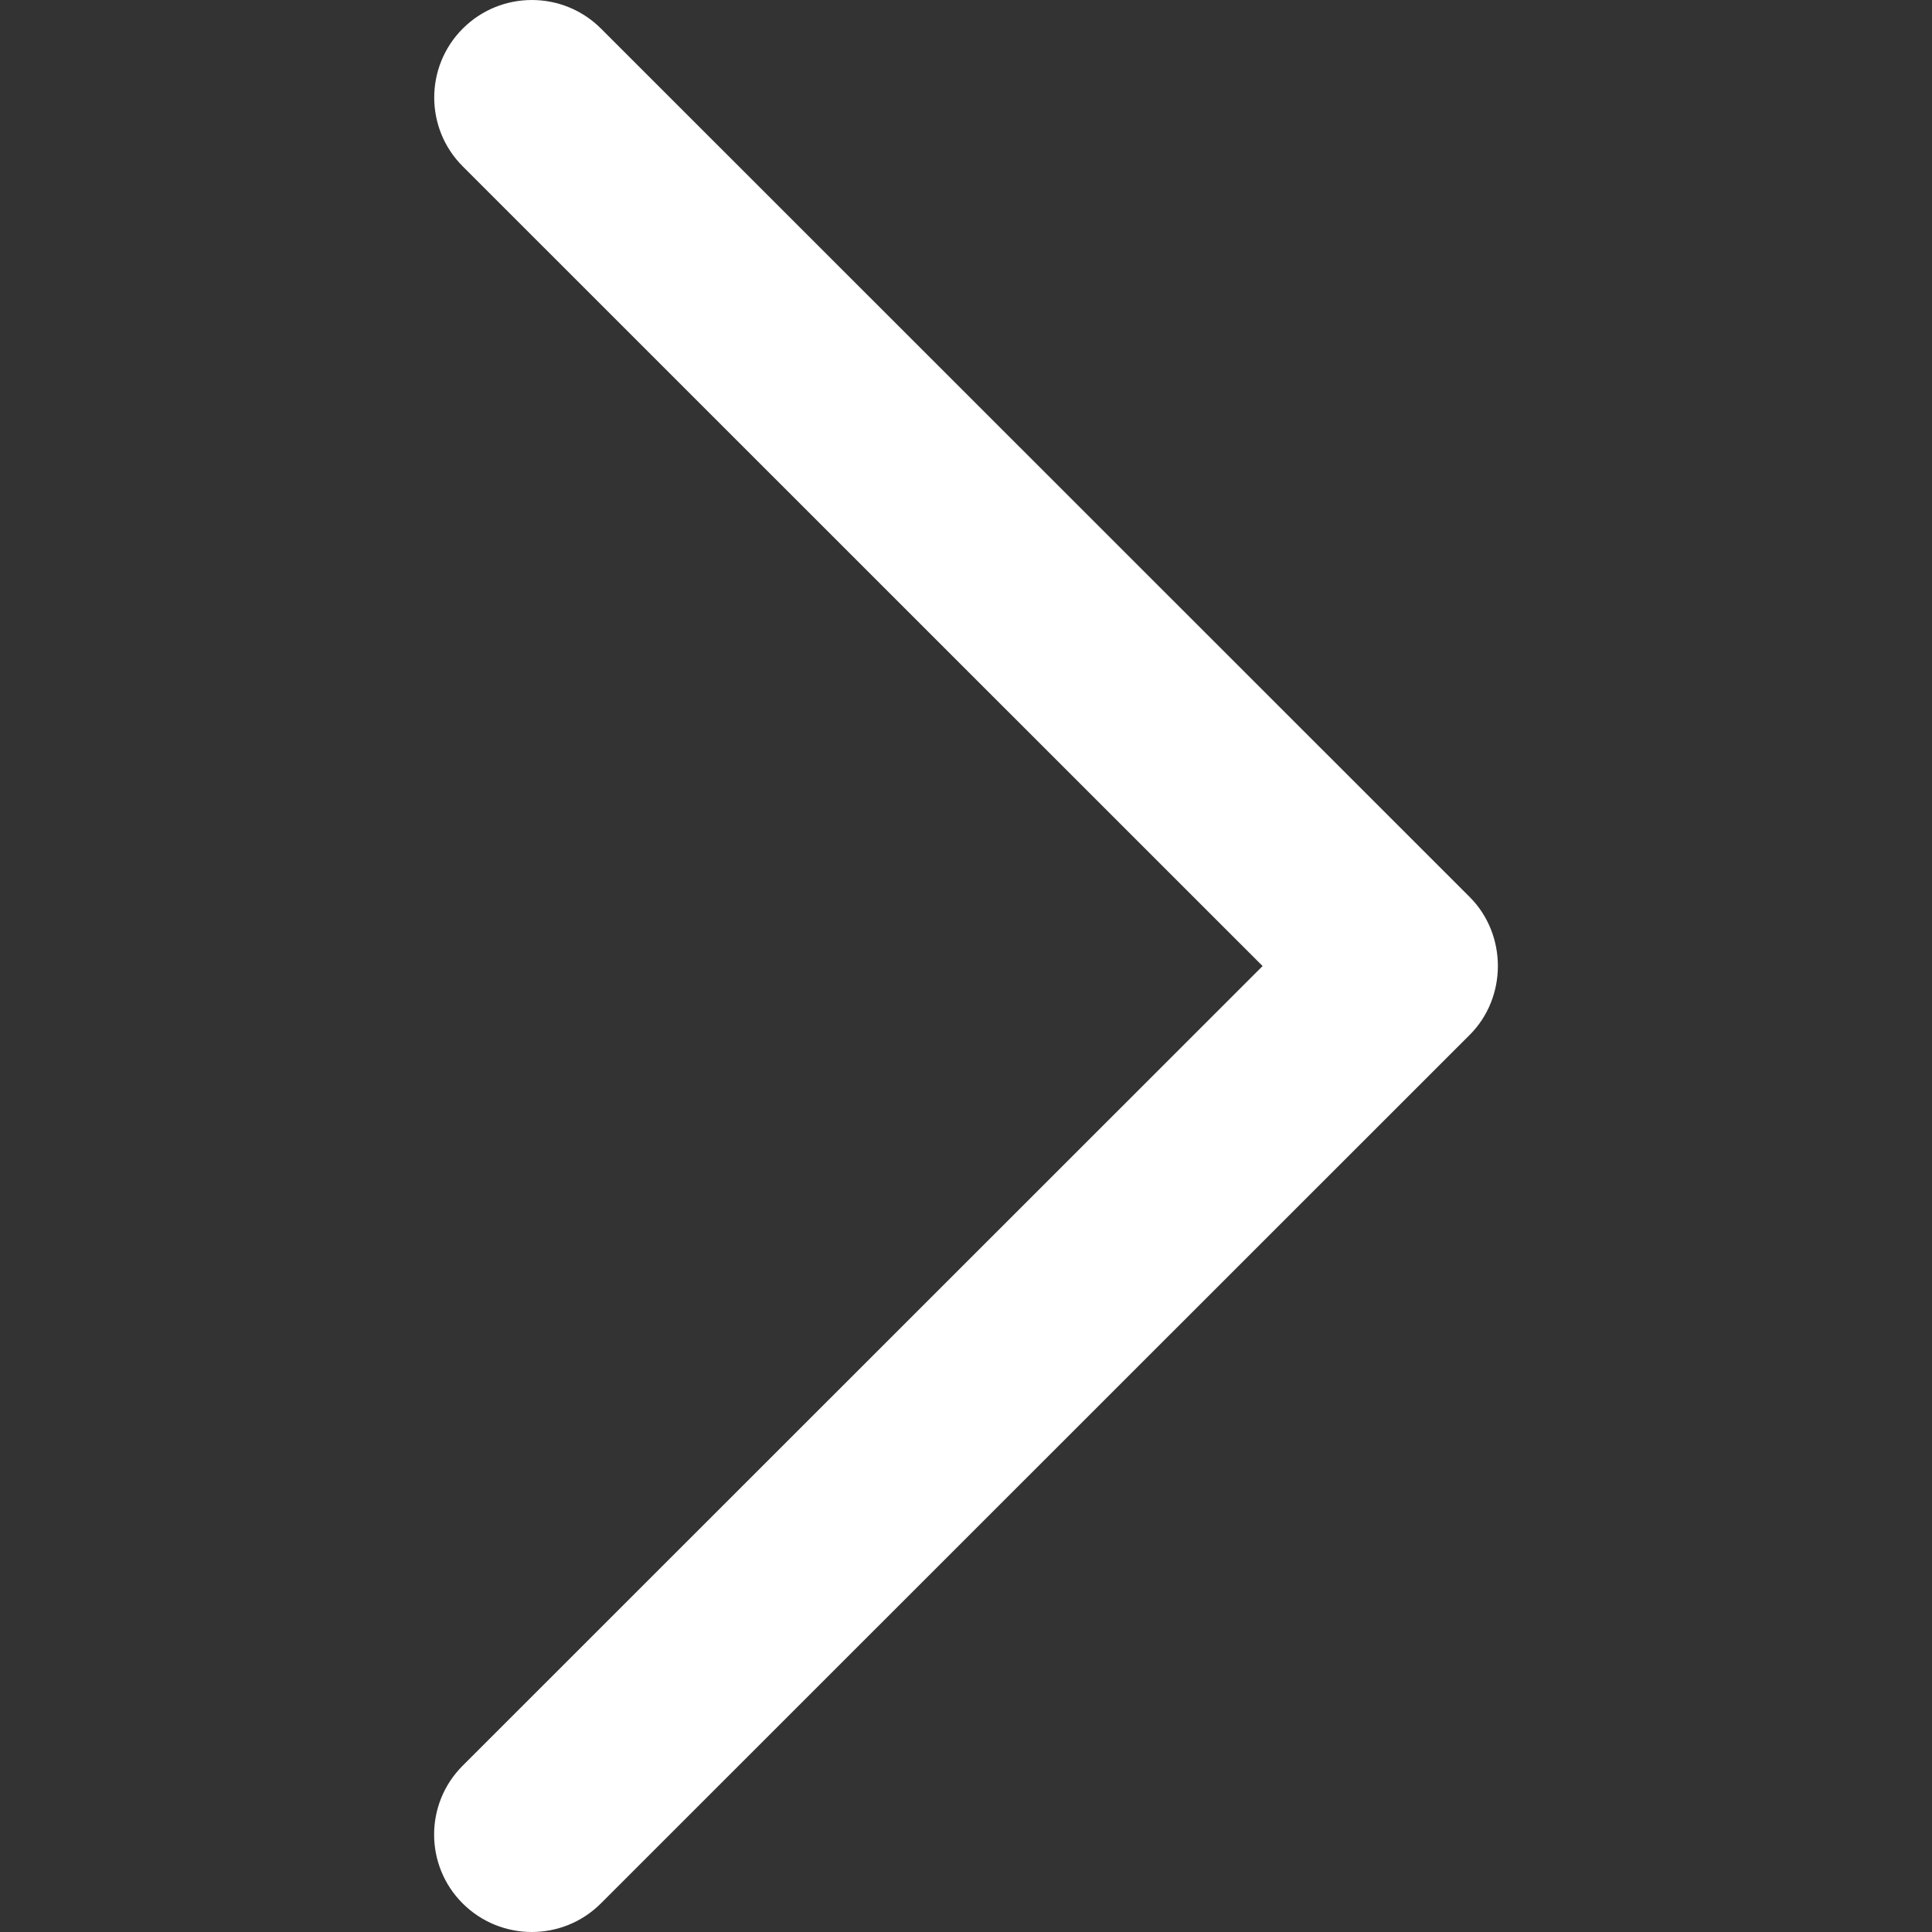 <svg xmlns="http://www.w3.org/2000/svg" viewBox="0 0 240.823 240.823"><rect x="0" y="0" width="240.823" height="240.823" fill="#333333" stroke="none"/><path d="M183.19 129.007L74.891 237.268c-4.752 4.74-12.45 4.74-17.215 0-4.752-4.74-4.752-12.439 0-17.179l99.707-99.671L57.69 20.747c-4.752-4.74-4.752-12.439 0-17.191 4.752-4.74 12.463-4.74 17.215 0l108.297 108.26c4.68 4.691 4.68 12.511-.012 17.191z" fill="#fff"/></svg>
